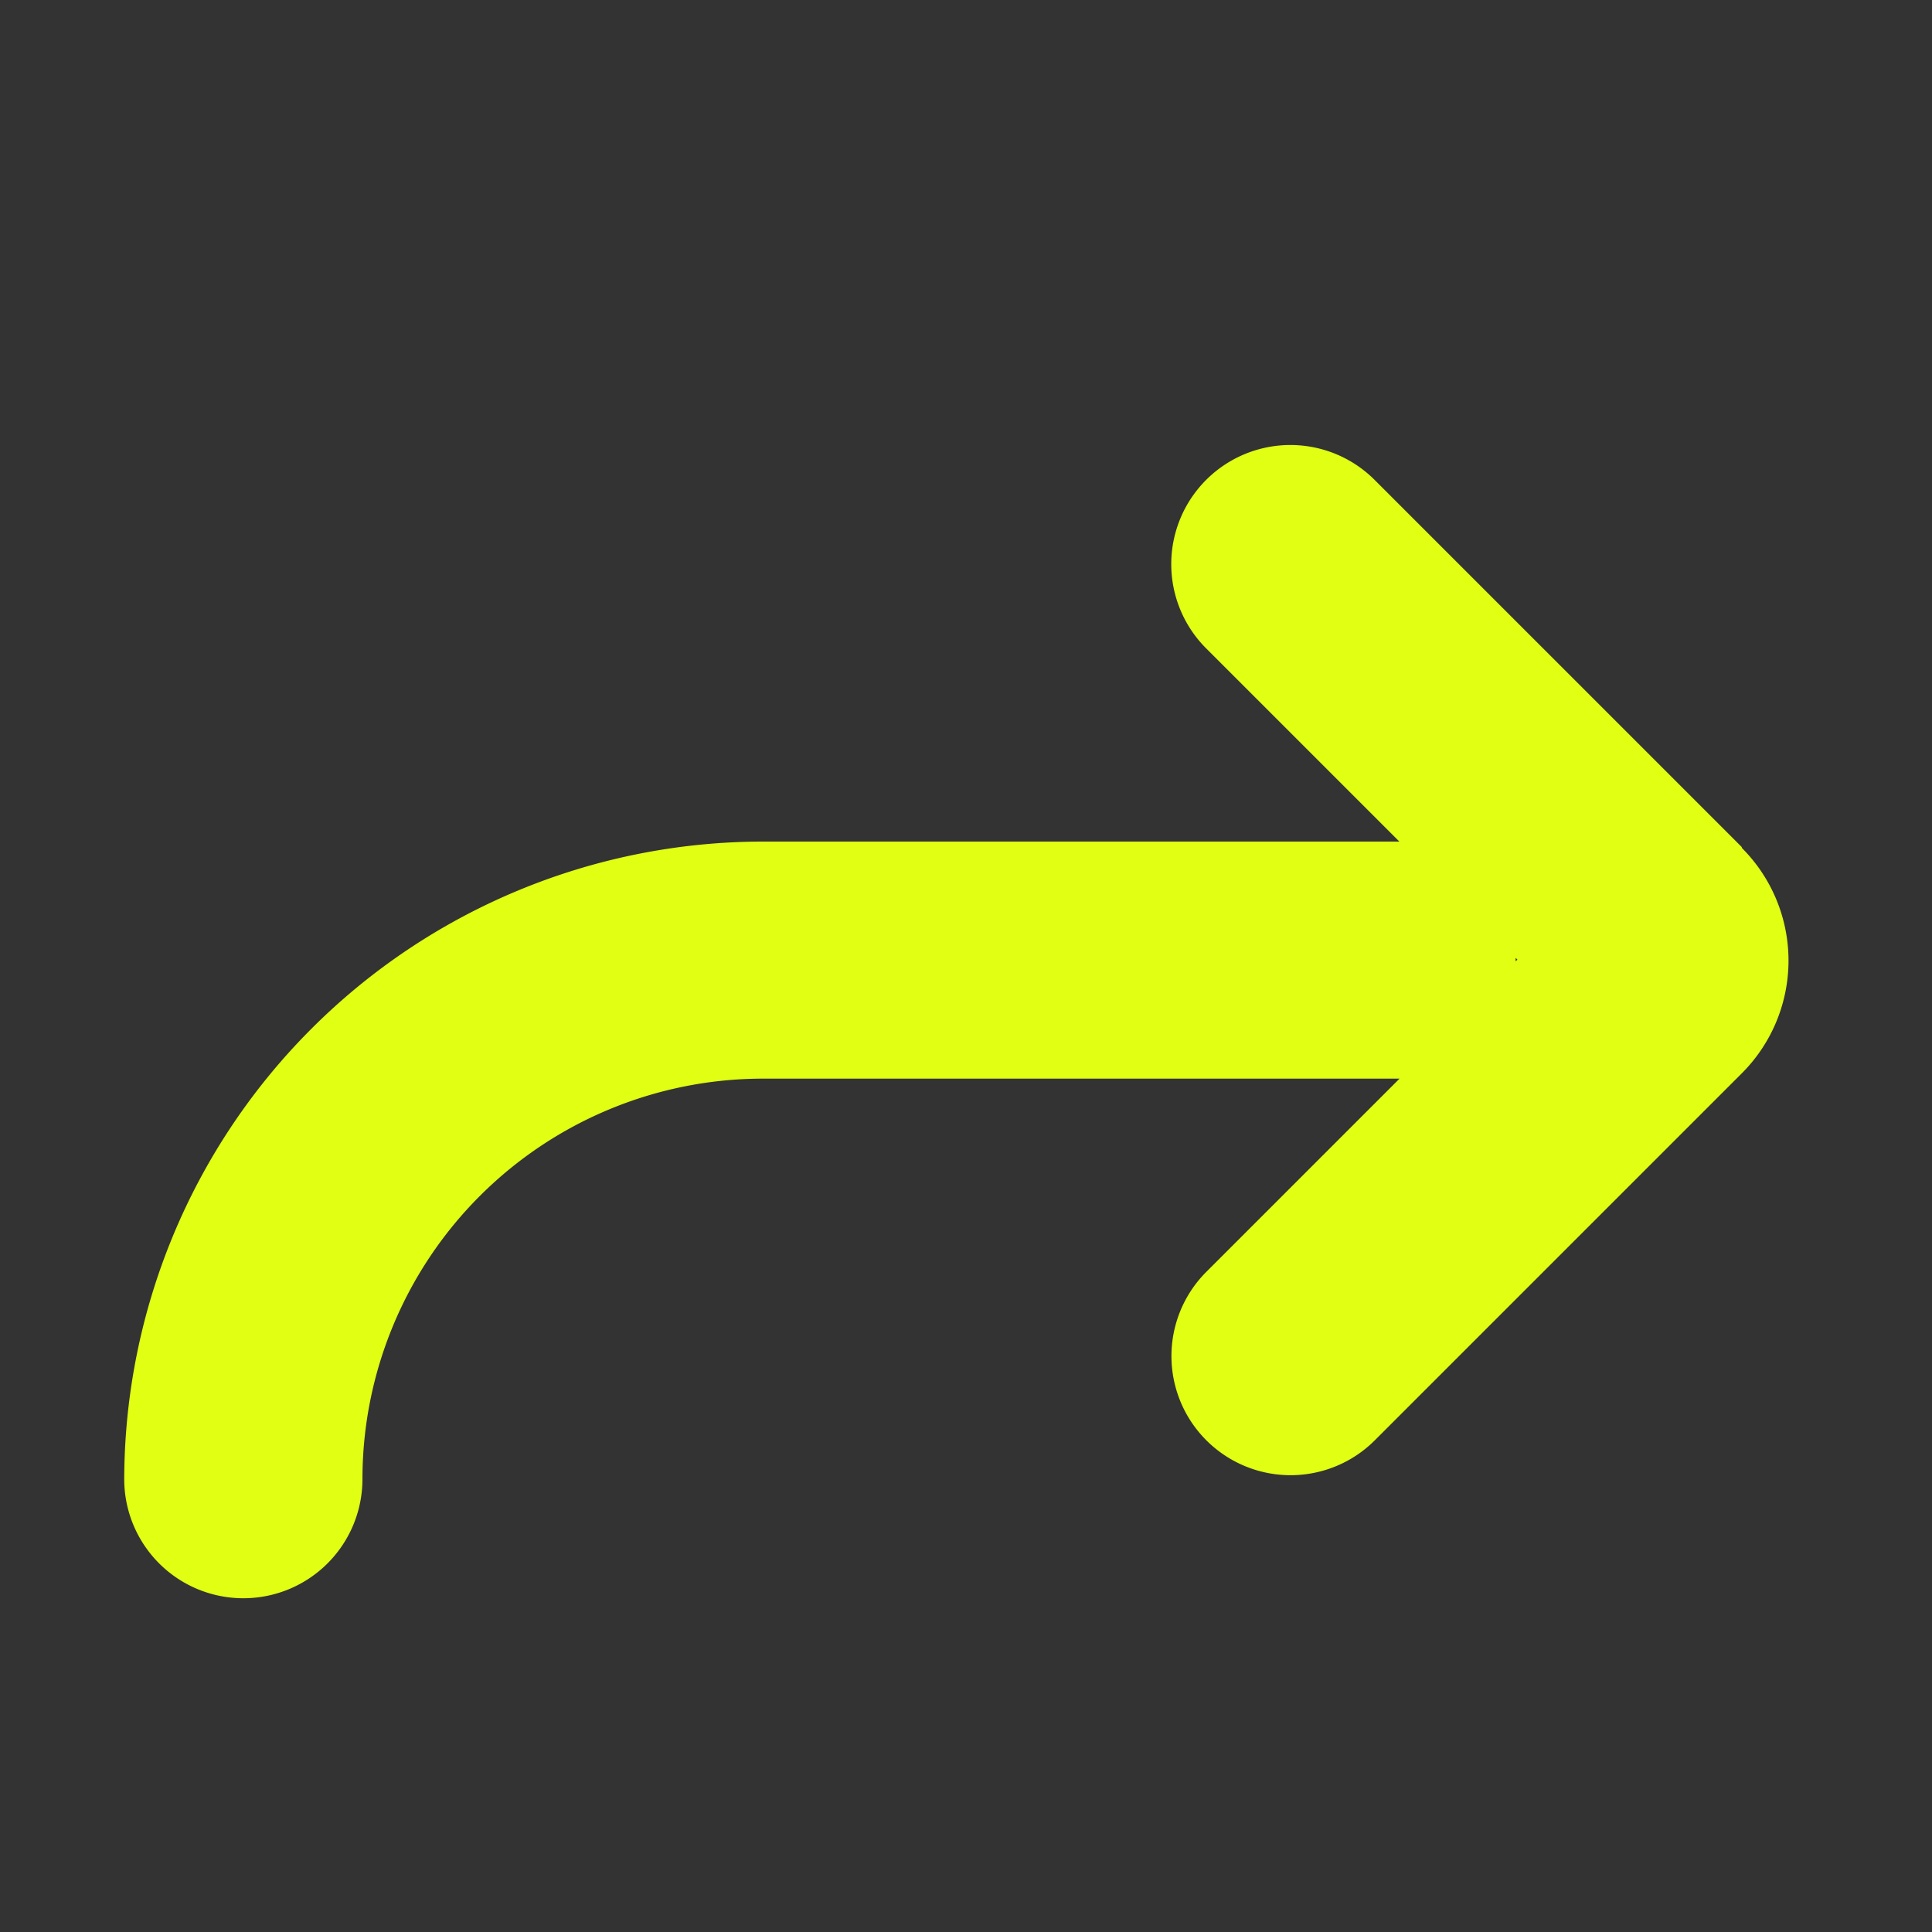 <svg xmlns="http://www.w3.org/2000/svg" width="100" height="100" viewBox="0 0 100 100"><rect x="0" y="0" width="100" height="100" fill="#333333" stroke="none"/><defs><style>.a{fill:#e0ff12;}</style></defs><title>Zeichenfläche 1 Kopie 3</title><path class="a" d="M90.15,43.84l-19-19a6.16,6.16,0,0,0-8.72,8.72l10,10h-33a33.08,33.08,0,0,0-33,33,6.16,6.16,0,1,0,12.33,0A20.74,20.74,0,0,1,39.44,55.83h33l-10,10a6.16,6.16,0,1,0,8.72,8.72l19-19a8.25,8.25,0,0,0,0-11.66Zm-11.7,5.92s0-.06,0-.09,0-.06,0-.09l.09.09Z"/></svg>